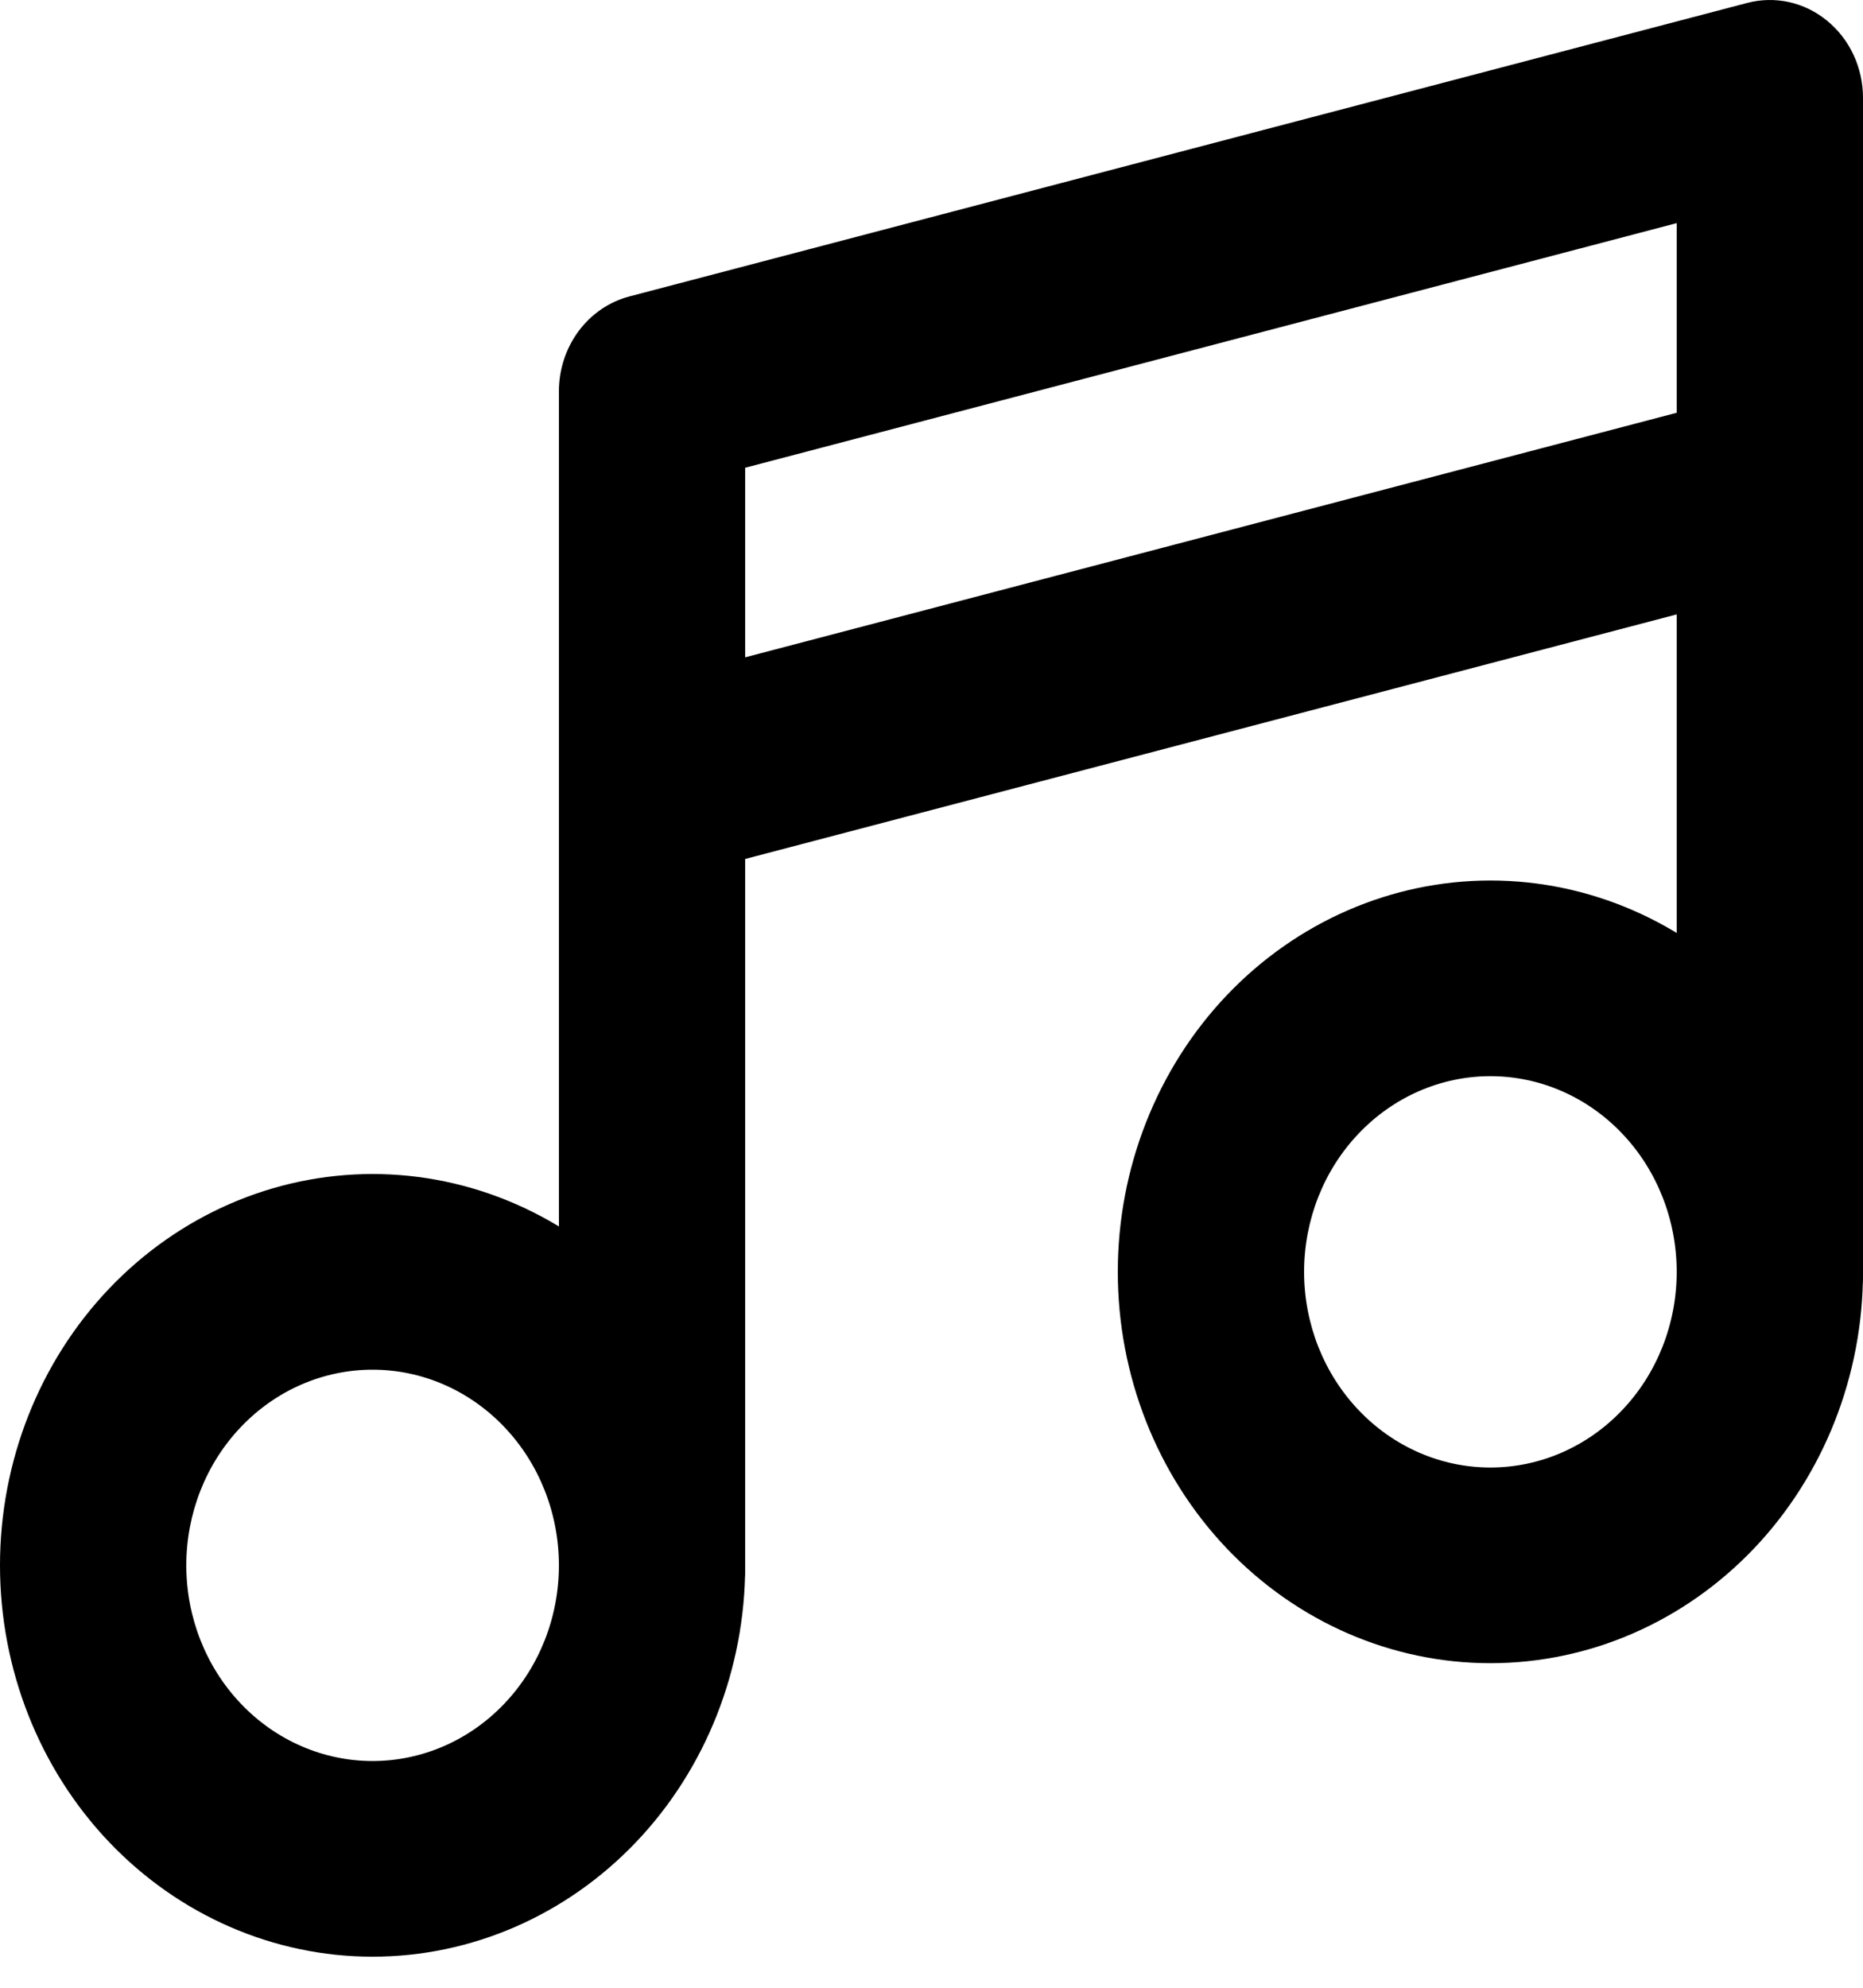 <svg width="30" height="32" viewBox="0 0 30 32" fill="none" xmlns="http://www.w3.org/2000/svg">
<path d="M6 22.05C5.204 22.05 4.441 22.382 3.879 22.973C3.316 23.563 3 24.365 3 25.2C3 26.035 3.316 26.837 3.879 27.427C4.441 28.018 5.204 28.35 6 28.35C6.796 28.35 7.559 28.018 8.121 27.427C8.684 26.837 9 26.035 9 25.2C9 24.365 8.684 23.563 8.121 22.973C7.559 22.382 6.796 22.05 6 22.05ZM0 25.2C0 23.529 0.632 21.927 1.757 20.745C2.883 19.564 4.409 18.9 6 18.9C7.591 18.9 9.117 19.564 10.243 20.745C11.368 21.927 12 23.529 12 25.2C12 26.871 11.368 28.473 10.243 29.655C9.117 30.836 7.591 31.5 6 31.5C4.409 31.5 2.883 30.836 1.757 29.655C0.632 28.473 0 26.871 0 25.2ZM24 17.325C23.204 17.325 22.441 17.657 21.879 18.248C21.316 18.838 21 19.64 21 20.475C21 21.31 21.316 22.112 21.879 22.702C22.441 23.293 23.204 23.625 24 23.625C24.796 23.625 25.559 23.293 26.121 22.702C26.684 22.112 27 21.31 27 20.475C27 19.64 26.684 18.838 26.121 18.248C25.559 17.657 24.796 17.325 24 17.325ZM18 20.475C18 18.804 18.632 17.202 19.757 16.02C20.883 14.839 22.409 14.175 24 14.175C25.591 14.175 27.117 14.839 28.243 16.02C29.368 17.202 30 18.804 30 20.475C30 22.146 29.368 23.748 28.243 24.93C27.117 26.111 25.591 26.775 24 26.775C22.409 26.775 20.883 26.111 19.757 24.93C18.632 23.748 18 22.146 18 20.475Z" fill="black"/>
<path d="M29.422 0.334C29.602 0.481 29.748 0.669 29.848 0.884C29.948 1.099 30 1.335 30 1.575V20.475C30 20.893 29.842 21.293 29.561 21.589C29.279 21.884 28.898 22.05 28.5 22.05C28.102 22.05 27.721 21.884 27.439 21.589C27.158 21.293 27 20.893 27 20.475V9.891L12 13.828V25.2C12 25.618 11.842 26.018 11.561 26.314C11.279 26.609 10.898 26.775 10.5 26.775C10.102 26.775 9.721 26.609 9.439 26.314C9.158 26.018 9 25.618 9 25.2V6.3C9 5.949 9.112 5.608 9.317 5.331C9.523 5.054 9.811 4.857 10.136 4.772L28.136 0.047C28.357 -0.011 28.587 -0.015 28.811 0.034C29.034 0.084 29.243 0.186 29.422 0.334V0.334ZM12 10.582L27 6.645V3.592L12 7.53V10.582Z" fill="black"/>
</svg>
